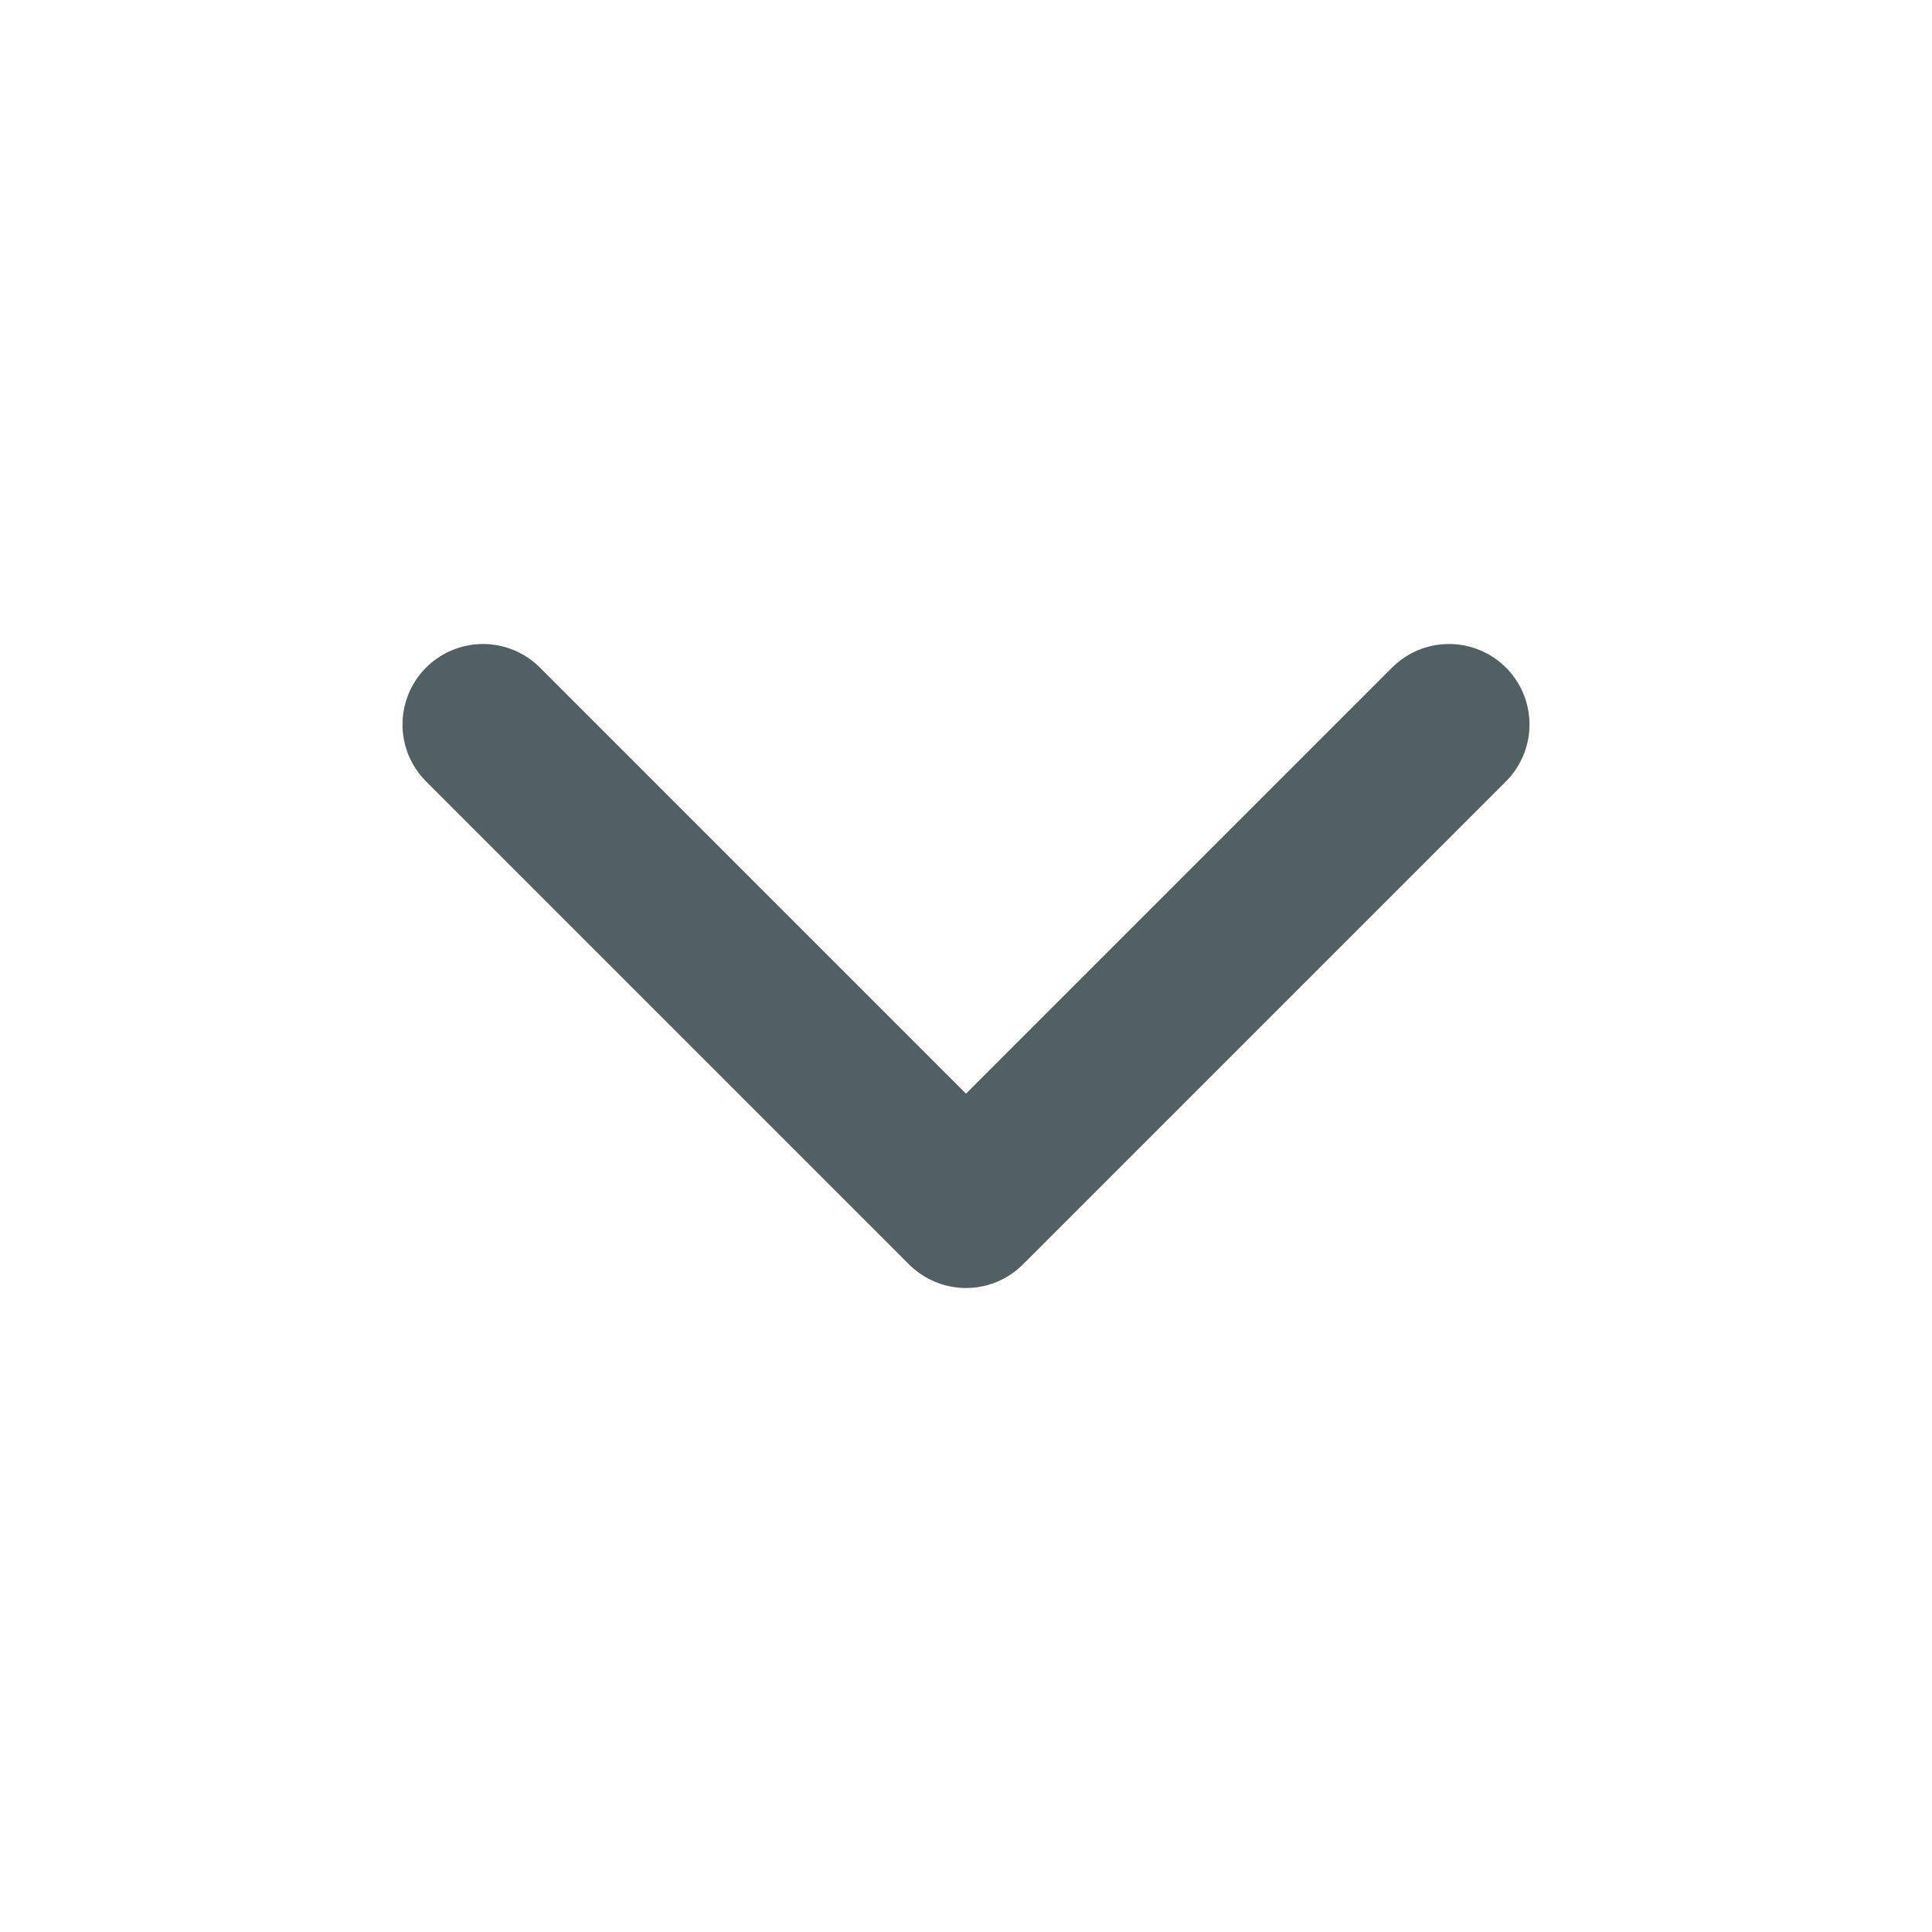 <svg width="24" height="24" viewBox="0 0 24 24" fill="none" xmlns="http://www.w3.org/2000/svg">
<path d="M6 9L12 15L18 9" stroke="#525F63" stroke-width="2" stroke-linecap="round" stroke-linejoin="round"/>
</svg>

